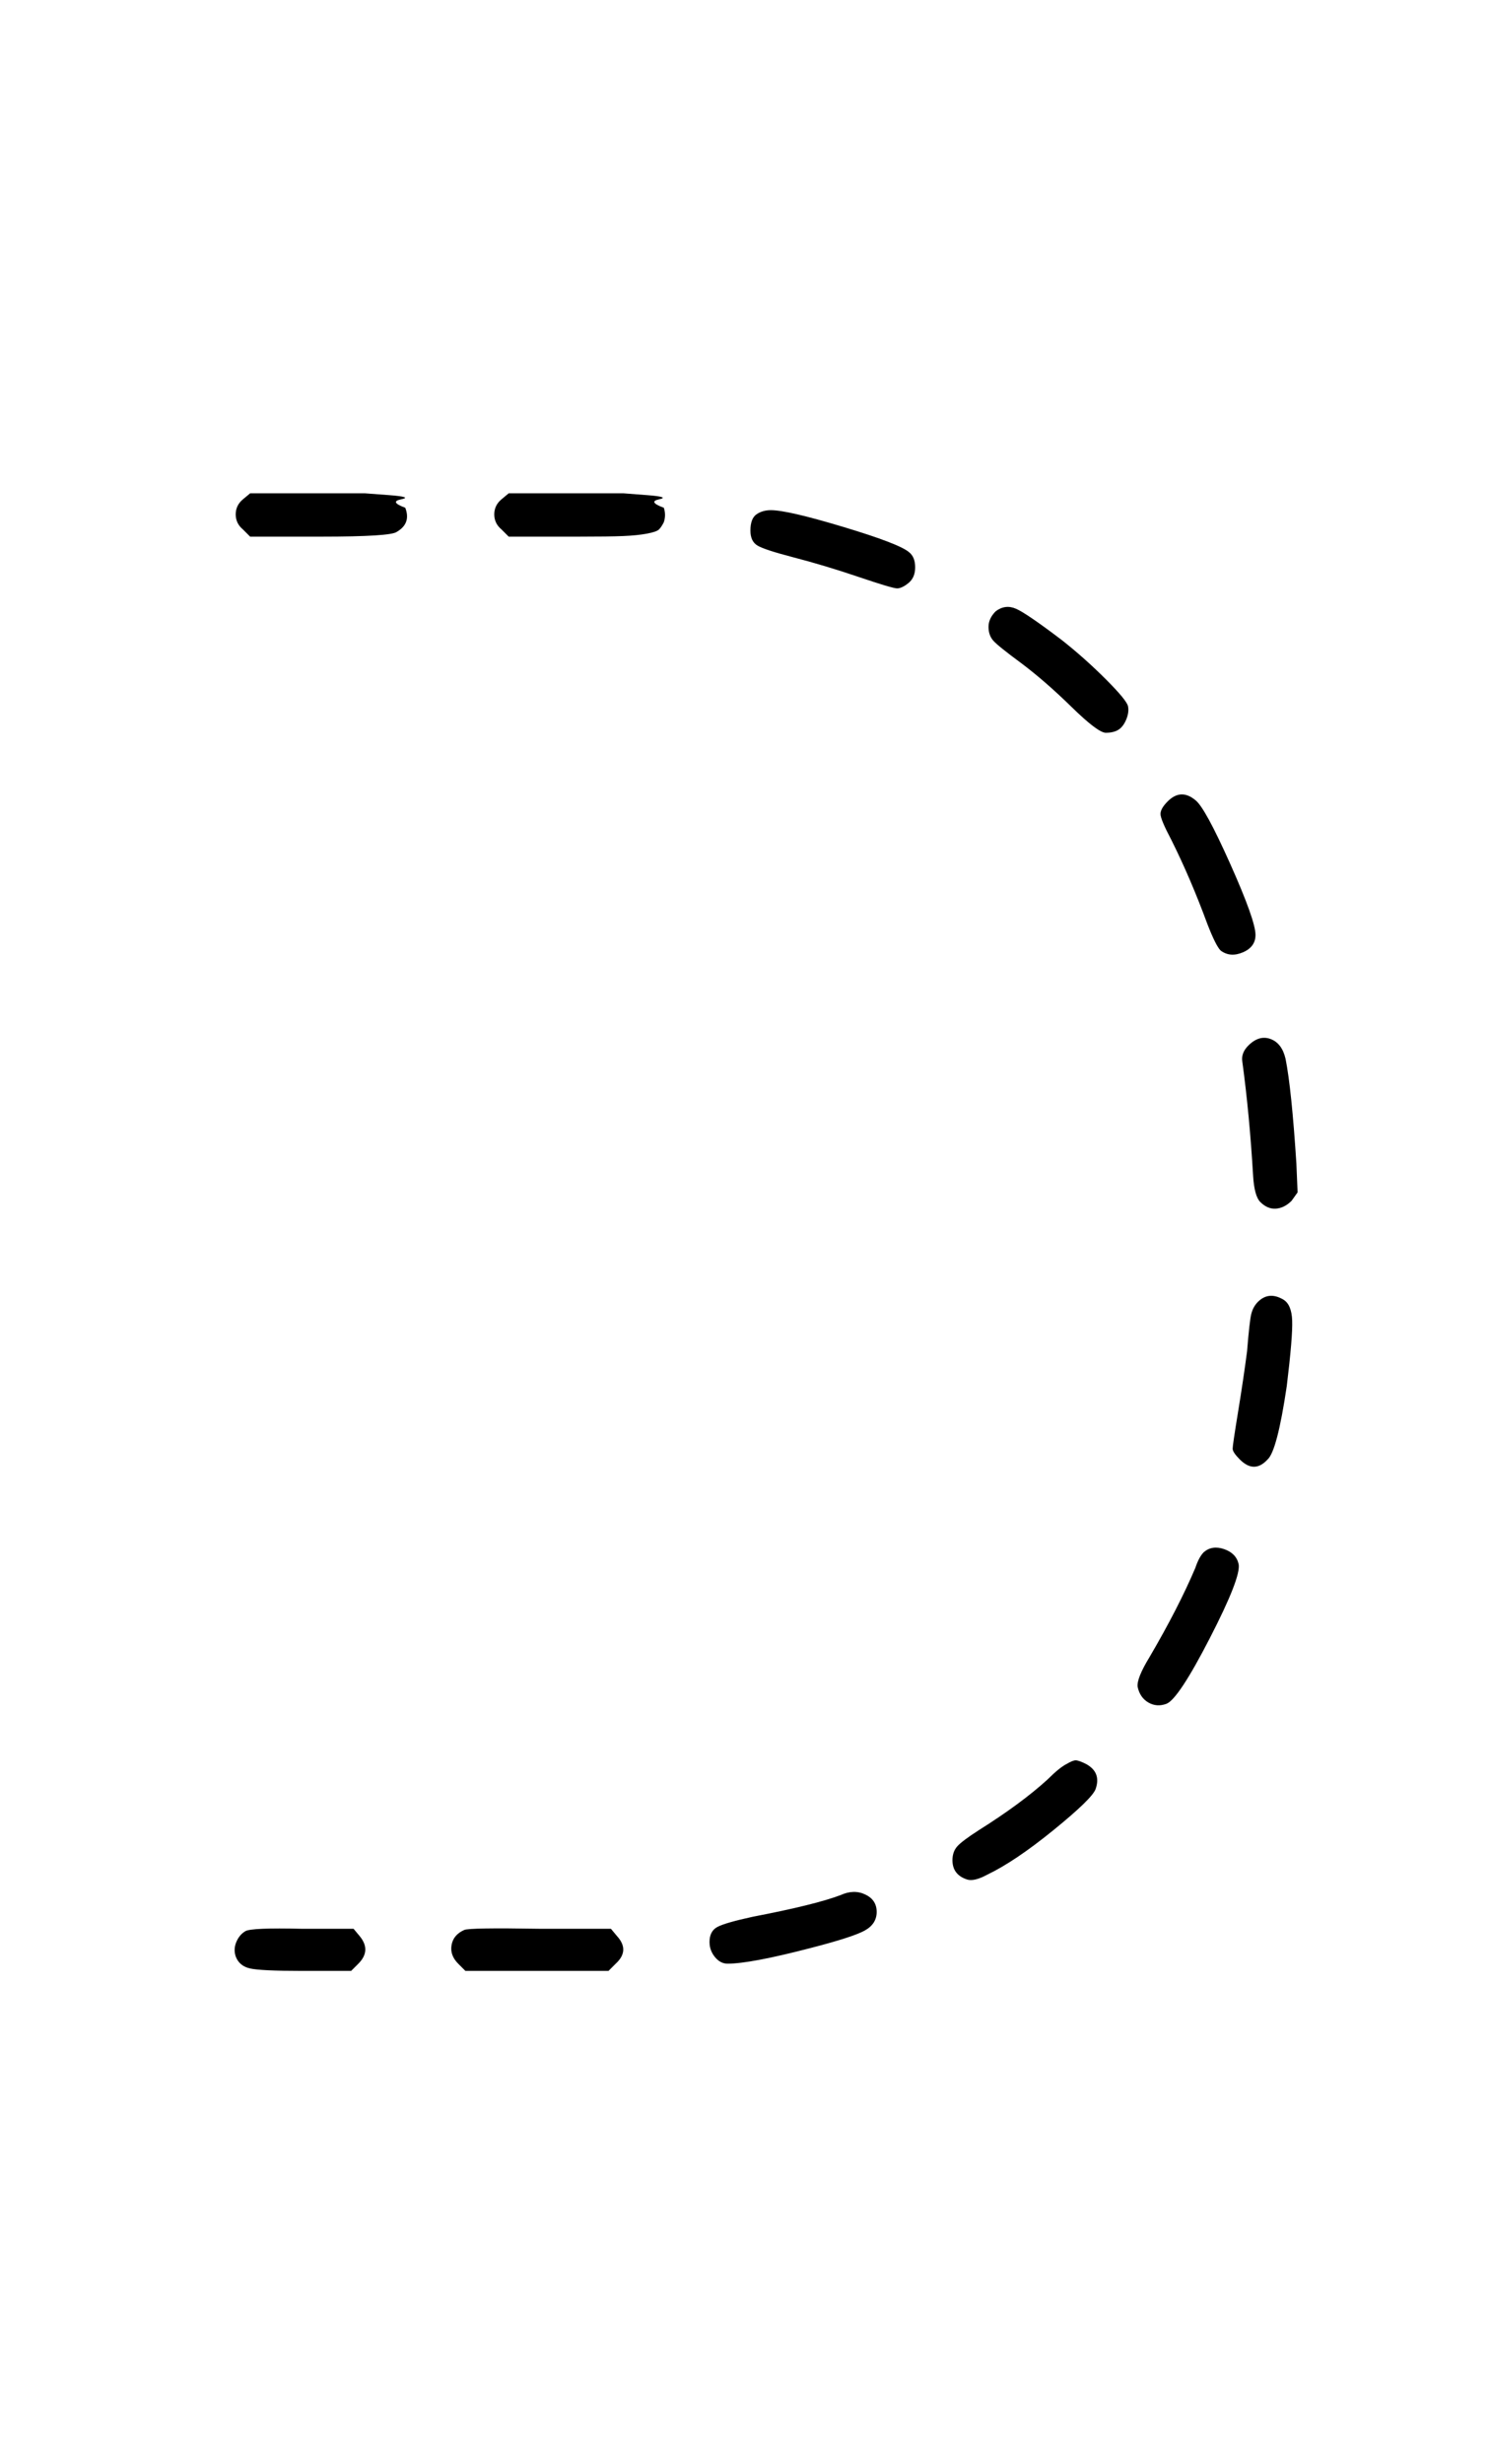<?xml version="1.0" standalone="no"?>
<!DOCTYPE svg PUBLIC "-//W3C//DTD SVG 1.1//EN" "http://www.w3.org/Graphics/SVG/1.1/DTD/svg11.dtd" >
<svg xmlns="http://www.w3.org/2000/svg" xmlns:xlink="http://www.w3.org/1999/xlink" version="1.1" viewBox="-10 0 1239 2048">
   <path fill="currentColor"
d="M192 415l6 -5h58h37.5t20 1.5t10 3.5t3.5 7q5 13 -7 20q-5 4 -63 4h-59l-6 -6q-6 -5 -6 -12.5t6 -12.5zM407 415l6 -5h58h37.5t19.5 1.5t10 3.5t4 7q2 6 0 12q-2 4 -4 6t-10 3.5t-19.5 2t-37.5 0.5h-58l-6 -6q-6 -5 -6 -12.5t6 -12.5zM619 427.5q5 -3.5 12 -3.5
q14 0 60.5 14t54.5 21q5 4 5 12.5t-5.5 13t-9.5 4.5t-32 -9.5t-55 -16.5q-23 -6 -29 -9.5t-6 -12.5q0 -10 5 -13.5zM818 508q8 -6 17 -2t38 26q19 15 36.5 32.5t18.5 22.5t-1.5 11t-6.5 8.5t-10.5 2.5t-28.5 -21.5t-42 -36.5q-19 -14 -23 -18.5t-4 -11.5t6 -13zM961 666
q11 -11 23 -1q8 6 29 53t21 59q0 10 -10.5 14.5t-18.5 -1.5q-4 -4 -11 -22q-14 -38 -30 -70q-9 -17 -9 -21.5t6 -10.5zM1028 869q9 -9 18.5 -5.5t12.5 16.5q5 25 9 87l1 24l-5 7q-6 6 -13 6.5t-13 -5.5q-5 -5 -6 -22q-3 -51 -9 -95q-1 -7 5 -13zM1036 1082q9 -9 21 -2
q7 4 7.5 17.5t-4.5 54.5q-8 54 -16 61q-11 12 -23 0q-6 -6 -6 -9t4.5 -30.5t7.5 -50.5q2 -25 3.5 -31t5.5 -10zM991 1290q7 -6 17 -2.5t12 12.5q2 11 -24 61.5t-36 54.5q-8 3 -15 -1t-9 -13q-1 -7 10 -25q24 -41 38 -74q3 -9 7 -13zM877 1466q5 -3 7.5 -3t8.5 3q13 7 8 21
q-3 8 -35 34t-55 37q-11 6 -17 4q-12 -4 -12 -16q0 -7 4 -11.5t18 -13.5q35 -22 57 -42q10 -10 16 -13zM689 1575q11 -5 20.5 -0.5t9.5 14.5t-10 15.5t-45 14.5q-50 13 -69 13q-6 0 -10.5 -5.5t-4.5 -12.5q0 -9 6.5 -12.5t29.5 -8.5q52 -10 73 -18zM194 1605q5 -3 47 -2h43
l5 6q10 12 -1 23l-6 6h-41q-34 0 -43 -2t-12 -10q-2 -6 0.5 -12t7.5 -9zM376 1604q-9 4 -10.5 12.5t5.5 15.5l6 6h60h59l6 -6q12 -11 1 -23l-5 -6h-59q-59 -1 -63 1v0z" />
</svg>
